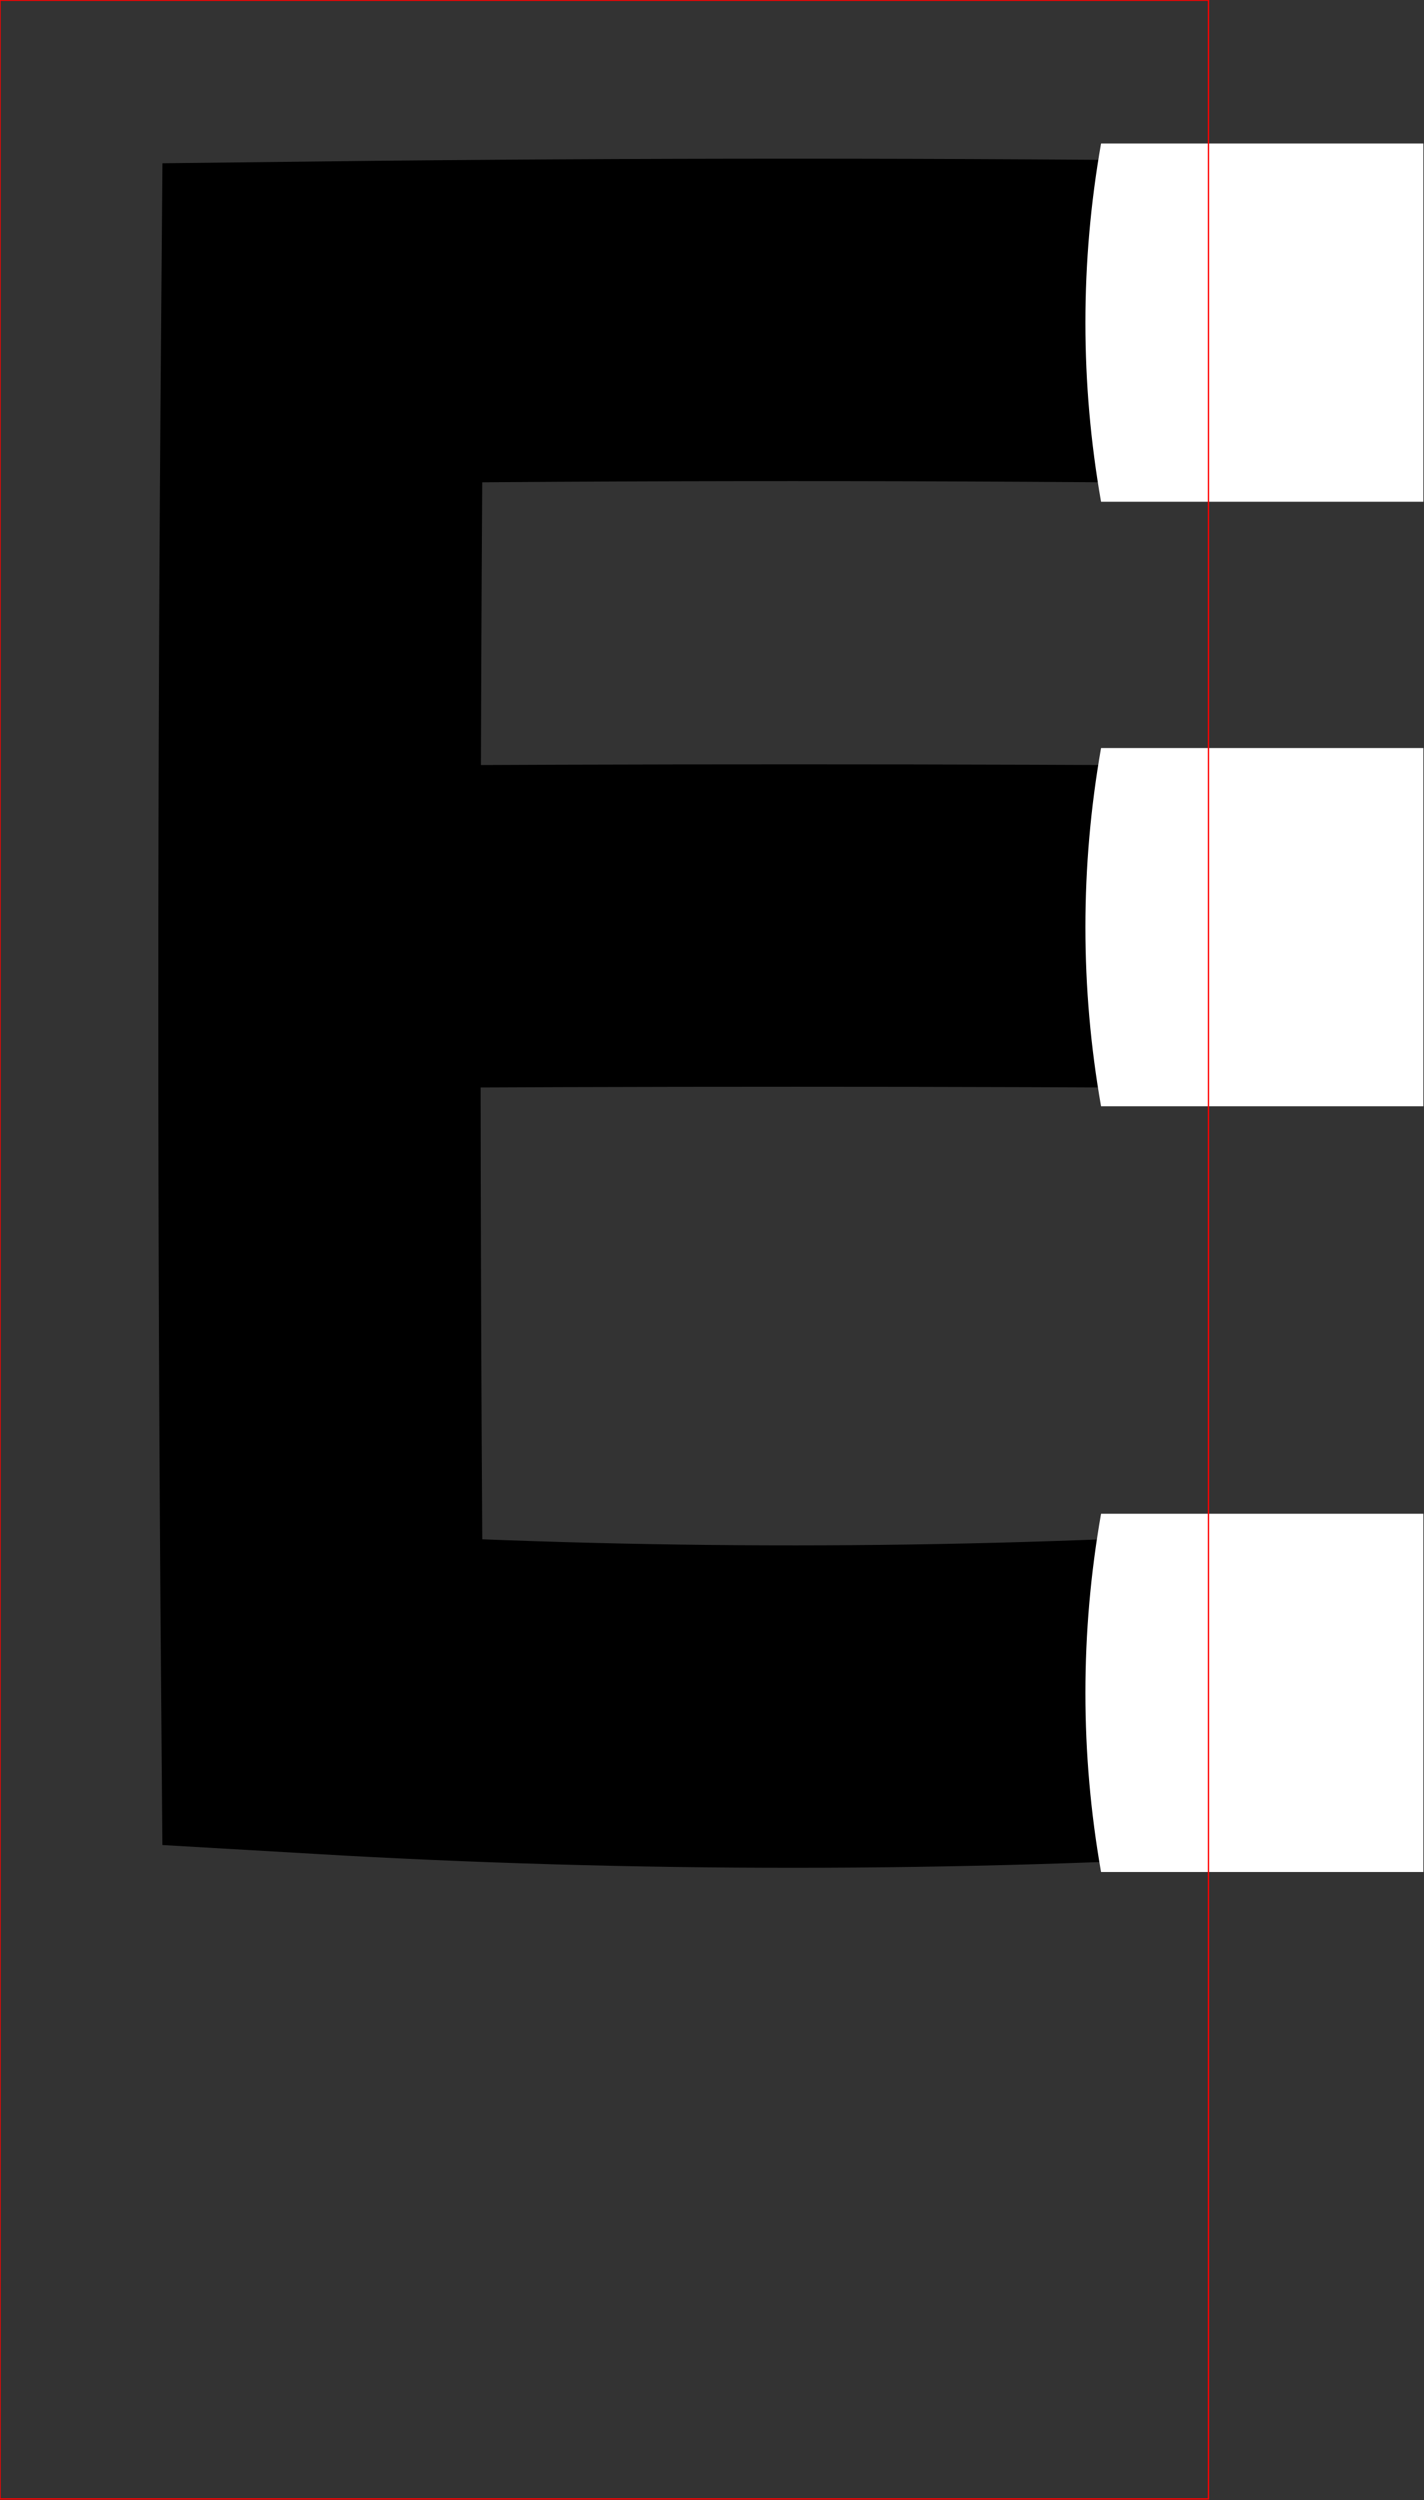 <?xml version="1.0"?>
<!-- Created by MetaPost 1.9991 on 2017.04.10:1254 -->
<svg version="1.1" xmlns="http://www.w3.org/2000/svg" xmlns:xlink="http://www.w3.org/1999/xlink" width="211.307" height="370.809" viewBox="0 0 211.307 370.809">
<rect x="0" y="0" width="211.307" height="370.809" fill="#333333" stroke="none"/>
<!-- Original BoundingBox: -0.100006 -95.741119 211.207458 275.068207 -->
  <path d="M187.297 251.09C164.262 252.434,141.192 253.112,118.117 253.123C94.67 253.133,71.228 252.456,47.821 251.09L47.821 251.09C47.541 217.218,47.402 183.344,47.402 149.471C47.402 115.598,47.541 81.725,47.821 47.852L47.821 47.852C71.103 47.581,94.387 47.446,117.67 47.446C140.88 47.447,164.089 47.582,187.297 47.852" style="stroke:rgb(0%,0%,0%); stroke-width: 47.821;stroke-miterlimit: 10;fill: none;"></path>
  <path d="M47.811 137.516C71.244 137.355,94.678 137.275,118.112 137.277C141.174 137.278,164.236 137.358,187.297 137.516" style="stroke:rgb(0%,0%,0%); stroke-width: 47.821;stroke-miterlimit: 10;fill: none;"></path>
  <path d="M163.387 277.657C160.288 260.081,160.288 242.099,163.387 224.523L211.207 224.523L211.207 277.657Z" style="fill: rgb(100%,100%,100%);stroke: none;"></path>
  <path d="M163.387 164.083C160.288 146.507,160.288 128.525,163.387 110.949L211.207 110.949L211.207 164.083Z" style="fill: rgb(100%,100%,100%);stroke: none;"></path>
  <path d="M163.387 74.419C160.288 56.844,160.288 38.861,163.387 21.285L211.207 21.285L211.207 74.419Z" style="fill: rgb(100%,100%,100%);stroke: none;"></path>
  <path d="M0 370.641L0 0.032L179.327 0.032L179.327 370.641Z" style="stroke:rgb(100%,0%,0%); stroke-width: 0.2;stroke-linecap: round;stroke-miterlimit: 10;fill: none;"></path>
</svg>
